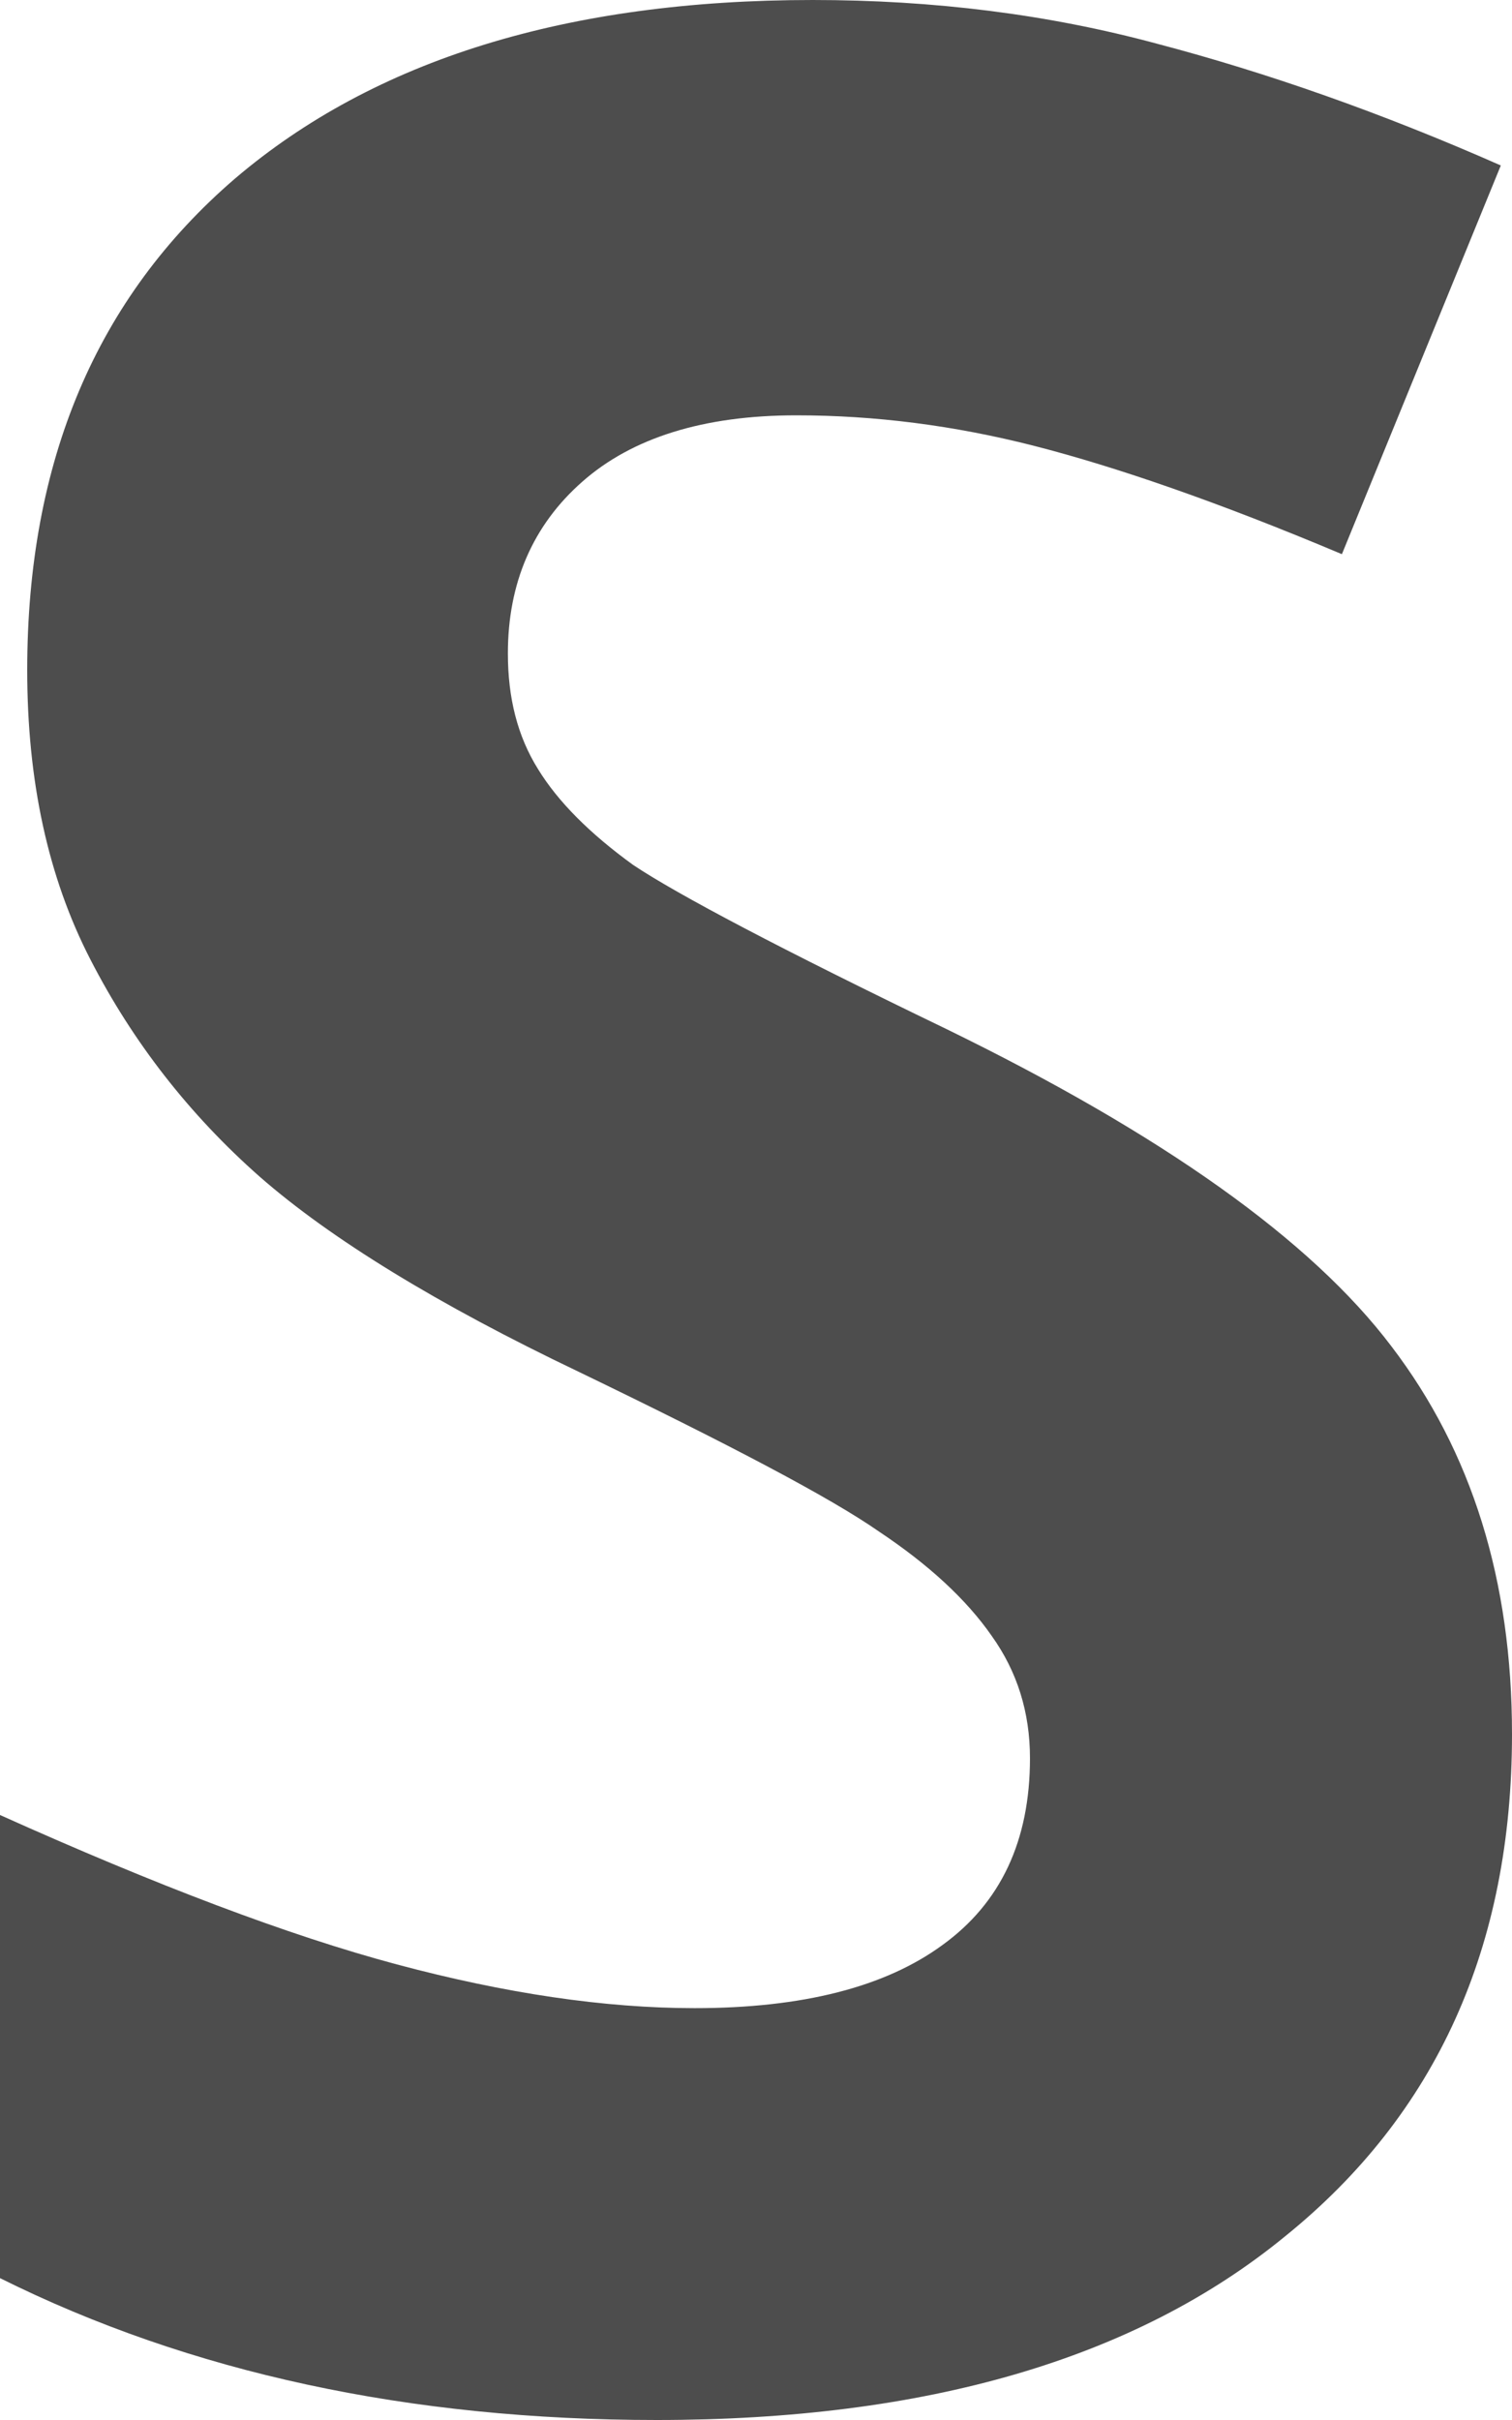 <?xml version="1.0" encoding="UTF-8"?>
<svg xmlns="http://www.w3.org/2000/svg" xmlns:xlink="http://www.w3.org/1999/xlink" width="10pt" height="16pt" viewBox="0 0 10 16" version="1.1">
<g id="surface1">
<path style=" stroke:none;fill-rule:nonzero;fill:rgb(30.196%,30.196%,30.196%);fill-opacity:1;" d="M 5.375 0 C 3.75 0 2.477 0.395 1.555 1.18 C 0.637 1.969 0.18 3.051 0.18 4.43 C 0.18 5.16 0.316 5.797 0.598 6.344 C 0.879 6.891 1.254 7.371 1.719 7.781 C 2.188 8.191 2.895 8.625 3.828 9.07 C 4.832 9.555 5.492 9.902 5.812 10.125 C 6.141 10.344 6.391 10.574 6.559 10.816 C 6.727 11.051 6.812 11.32 6.812 11.625 C 6.812 12.172 6.617 12.582 6.234 12.859 C 5.855 13.137 5.309 13.277 4.594 13.277 C 4 13.277 3.344 13.18 2.625 12.988 C 1.91 12.797 1.035 12.465 0 12 L 0 15.062 C 1.258 15.688 2.707 16 4.344 16 C 6.121 16 7.508 15.598 8.5 14.785 C 9.5 13.977 10 12.871 10 11.465 C 10 10.449 9.734 9.598 9.203 8.902 C 8.672 8.199 7.688 7.5 6.254 6.801 C 5.168 6.277 4.48 5.914 4.188 5.719 C 3.902 5.512 3.691 5.301 3.559 5.086 C 3.422 4.867 3.359 4.613 3.359 4.32 C 3.359 3.855 3.523 3.473 3.852 3.184 C 4.18 2.895 4.652 2.746 5.266 2.746 C 5.785 2.746 6.309 2.812 6.844 2.949 C 7.379 3.086 8.059 3.32 8.875 3.664 L 9.926 1.094 C 9.137 0.746 8.379 0.48 7.652 0.289 C 6.93 0.094 6.172 0 5.375 0 Z M 5.375 0 "/>
</g>
</svg>
